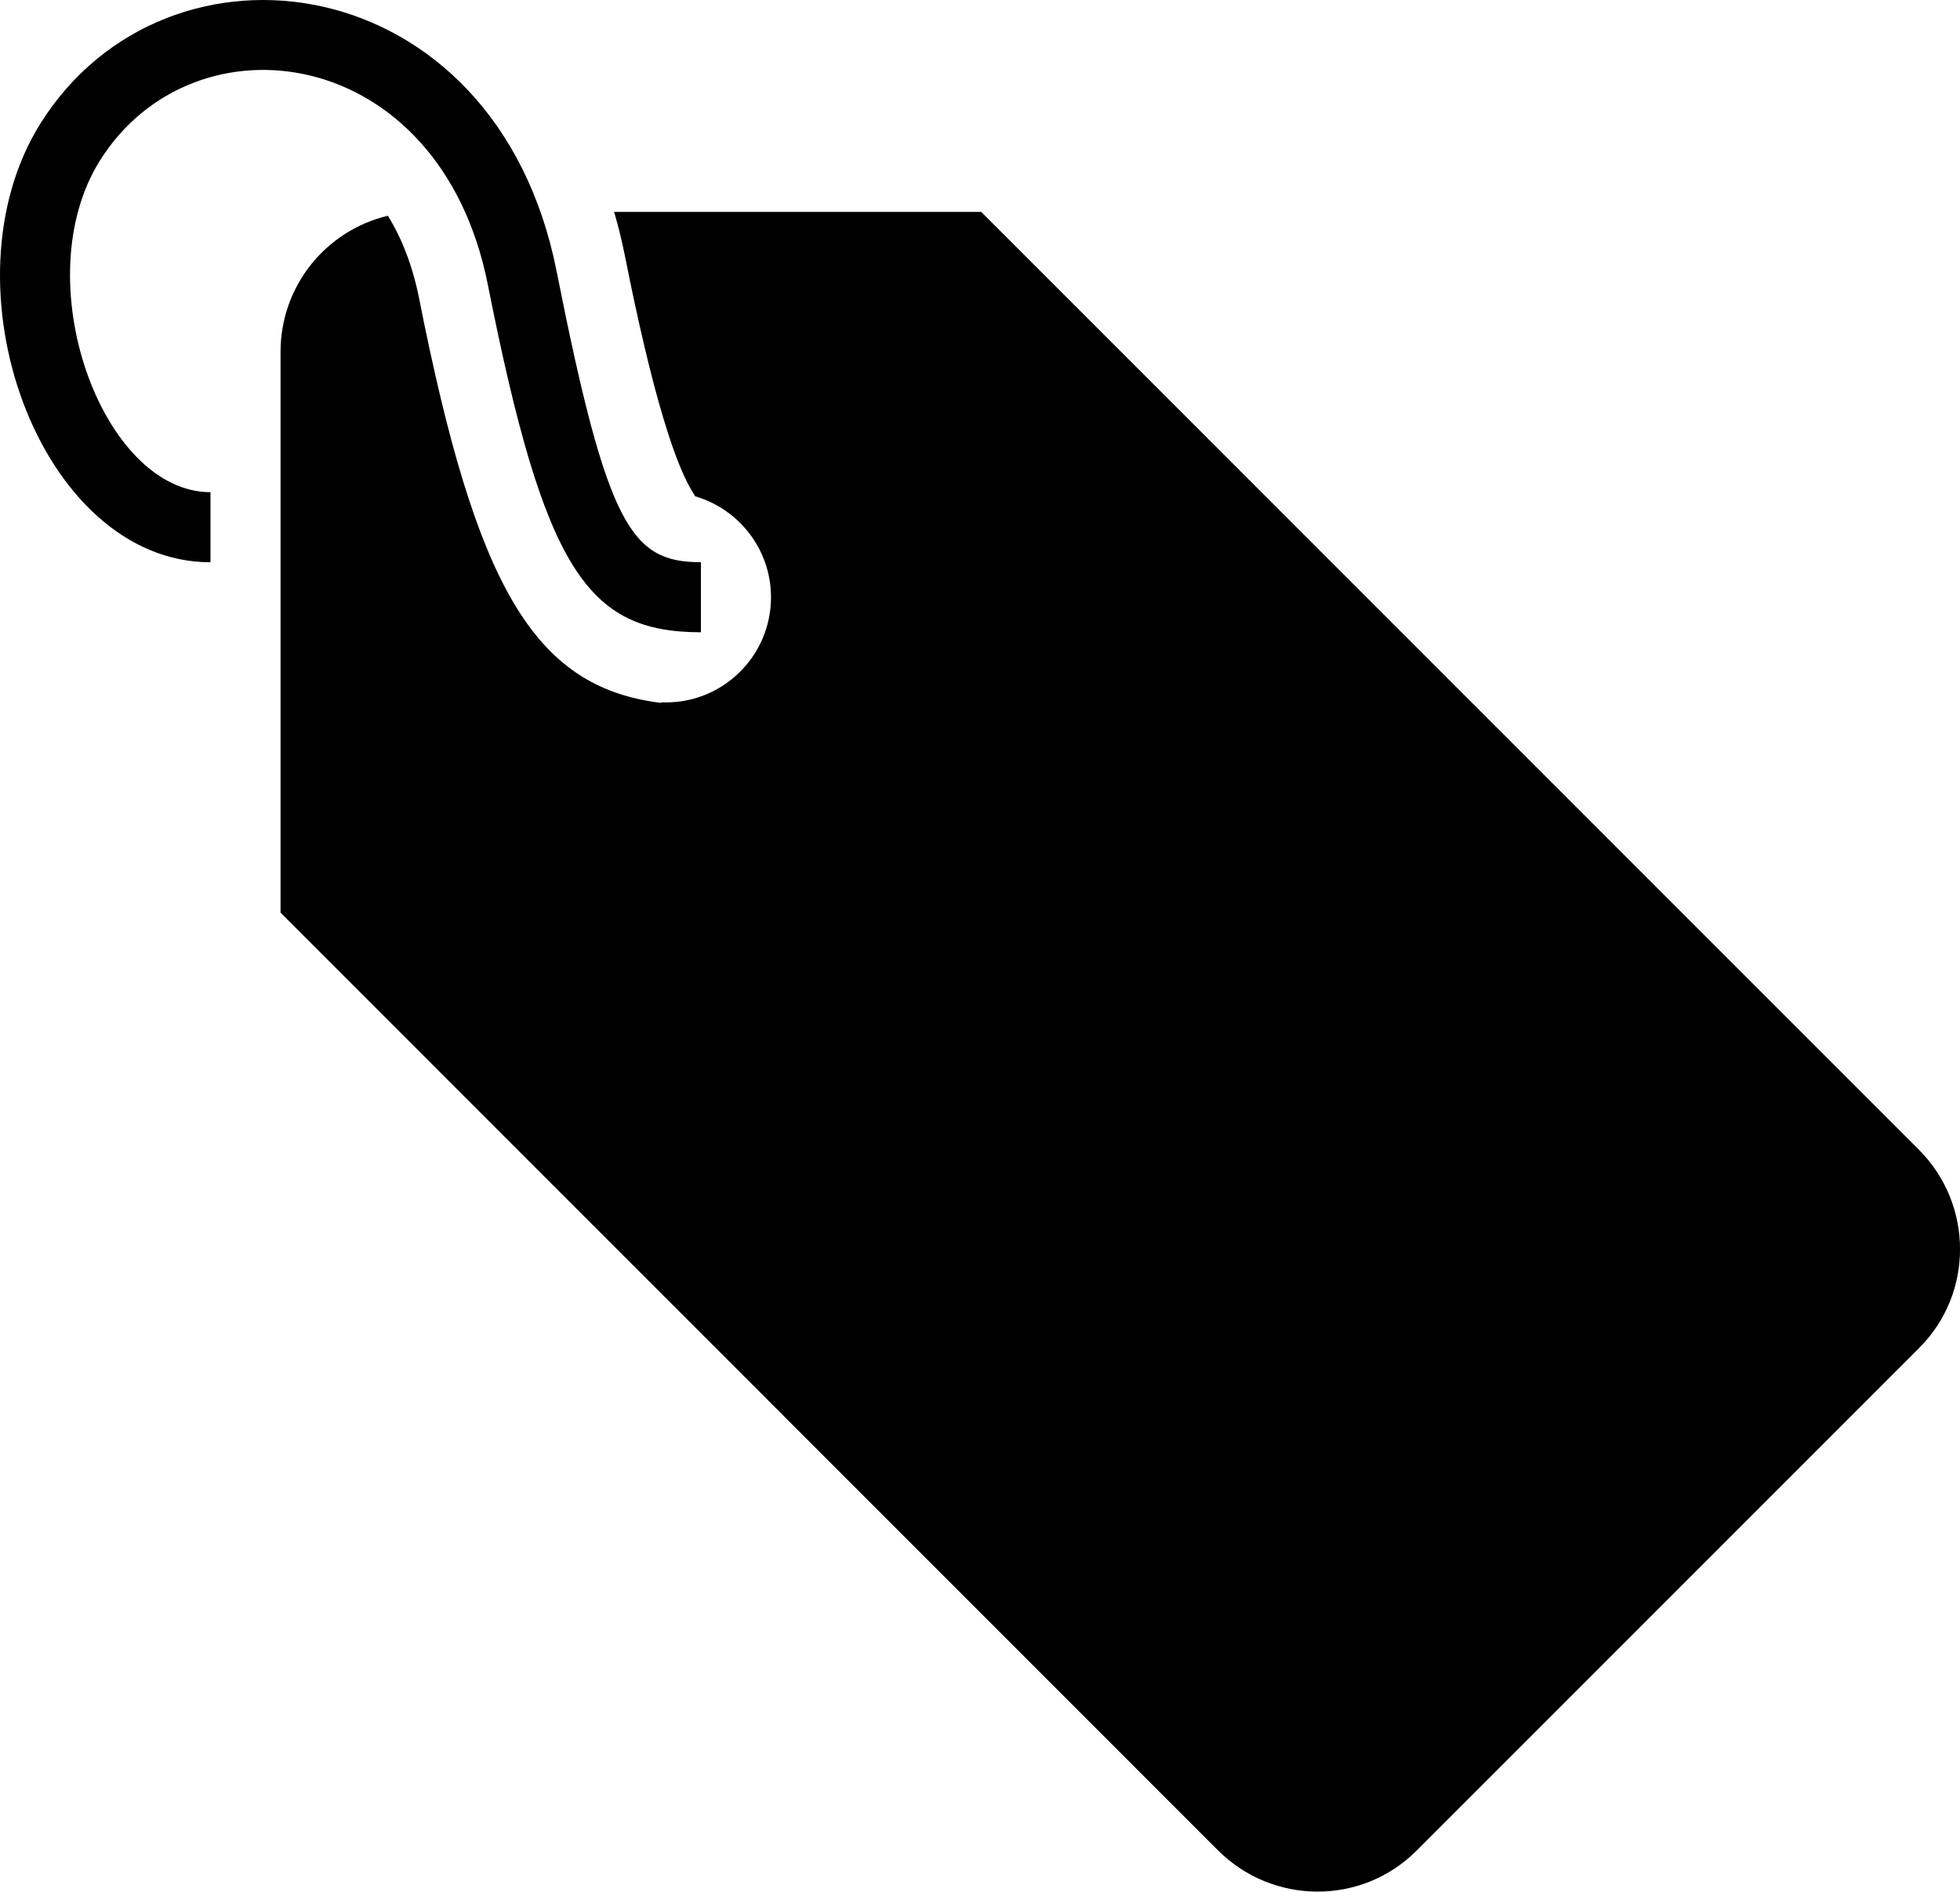 <?xml version="1.0" encoding="UTF-8" standalone="no"?>
<svg
   xmlns:sketch="http://www.bohemiancoding.com/sketch/ns"
   xmlns:dc="http://purl.org/dc/elements/1.1/"
   xmlns:cc="http://creativecommons.org/ns#"
   xmlns:rdf="http://www.w3.org/1999/02/22-rdf-syntax-ns#"
   xmlns:svg="http://www.w3.org/2000/svg"
   xmlns="http://www.w3.org/2000/svg"
   xmlns:sodipodi="http://sodipodi.sourceforge.net/DTD/sodipodi-0.dtd"
   xmlns:inkscape="http://www.inkscape.org/namespaces/inkscape"
   width="27.974"
   height="26.995"
   viewBox="0 0 27.974 26.995"
   version="1.1"
   id="svg11"
   sodipodi:docname="tag-filled.svg"
   inkscape:version="0.92.4 (5da689c313, 2019-01-14)">
  <sodipodi:namedview
     pagecolor="#ffffff"
     bordercolor="#666666"
     borderopacity="1"
     objecttolerance="10"
     gridtolerance="10"
     guidetolerance="10"
     inkscape:pageopacity="0"
     inkscape:pageshadow="2"
     inkscape:window-width="640"
     inkscape:window-height="480"
     id="namedview13"
     showgrid="false"
     inkscape:zoom="7.375"
     inkscape:cx="14"
     inkscape:cy="13.994581"
     inkscape:window-x="0"
     inkscape:window-y="0"
     inkscape:window-maximized="0"
     inkscape:current-layer="svg11" />
  <!-- Generator: Sketch 3.0.3 (7891) - http://www.bohemiancoding.com/sketch -->
  <title
     id="title2">icon 145 tag cord</title>
  <desc
     id="desc4">Created with Sketch.</desc>
  <defs
     id="defs6" />
  <g
     id="Page-1"
     sketch:type="MSPage"
     style="fill:none;fill-rule:evenodd;stroke:none;stroke-width:1"
     transform="translate(-2,-3)">
    <g
       id="icon-145-tag-cord"
       sketch:type="MSArtboardGroup"
       style="fill:#000000">
      <path
         d="m 10.765,6.024 h 5.239 L 29.385,19.405 c 0.783,0.783 0.787,2.051 0.007,2.831 l -7.177,7.177 c -0.778,0.778 -2.047,0.776 -2.831,-0.007 L 6.004,16.024 V 8.024 c 0,-0.95 0.653,-1.736 1.532,-1.945 0.197,0.318 0.352,0.71 0.445,1.177 0.809,4.08 1.618,5.547 3.446,5.774 0.006,7.27e-4 0.012,-0.002 0.018,-0.007 0.02,7.69e-4 0.04,0.001 0.059,0.001 0.828,0 1.5,-0.672 1.5,-1.5 0,-0.685 -0.46,-1.263 -1.088,-1.443 1.59e-4,-0.007 -5.4e-5,-0.012 -6.58e-4,-0.012 C 11.645,9.675 11.309,8.614 10.923,6.671 10.879,6.448 10.826,6.232 10.765,6.024 Z M 9.943,6.866 C 9.076,2.498 4.387,1.884 2.58,4.758 1.132,7.063 2.565,11.024 5.004,11.024 l 10e-8,-1 c -1.552,0 -2.648,-3.029 -1.577,-4.734 1.343,-2.136 4.851,-1.676 5.535,1.77 0.809,4.077 1.419,4.963 3.042,4.963 l -10e-7,-1 c -0.993,10e-7 -1.335,-0.496 -2.061,-4.158 z"
         id="tag-cord"
         sketch:type="MSShapeGroup"
         inkscape:connector-curvature="0" />
    </g>
  </g>
</svg>
